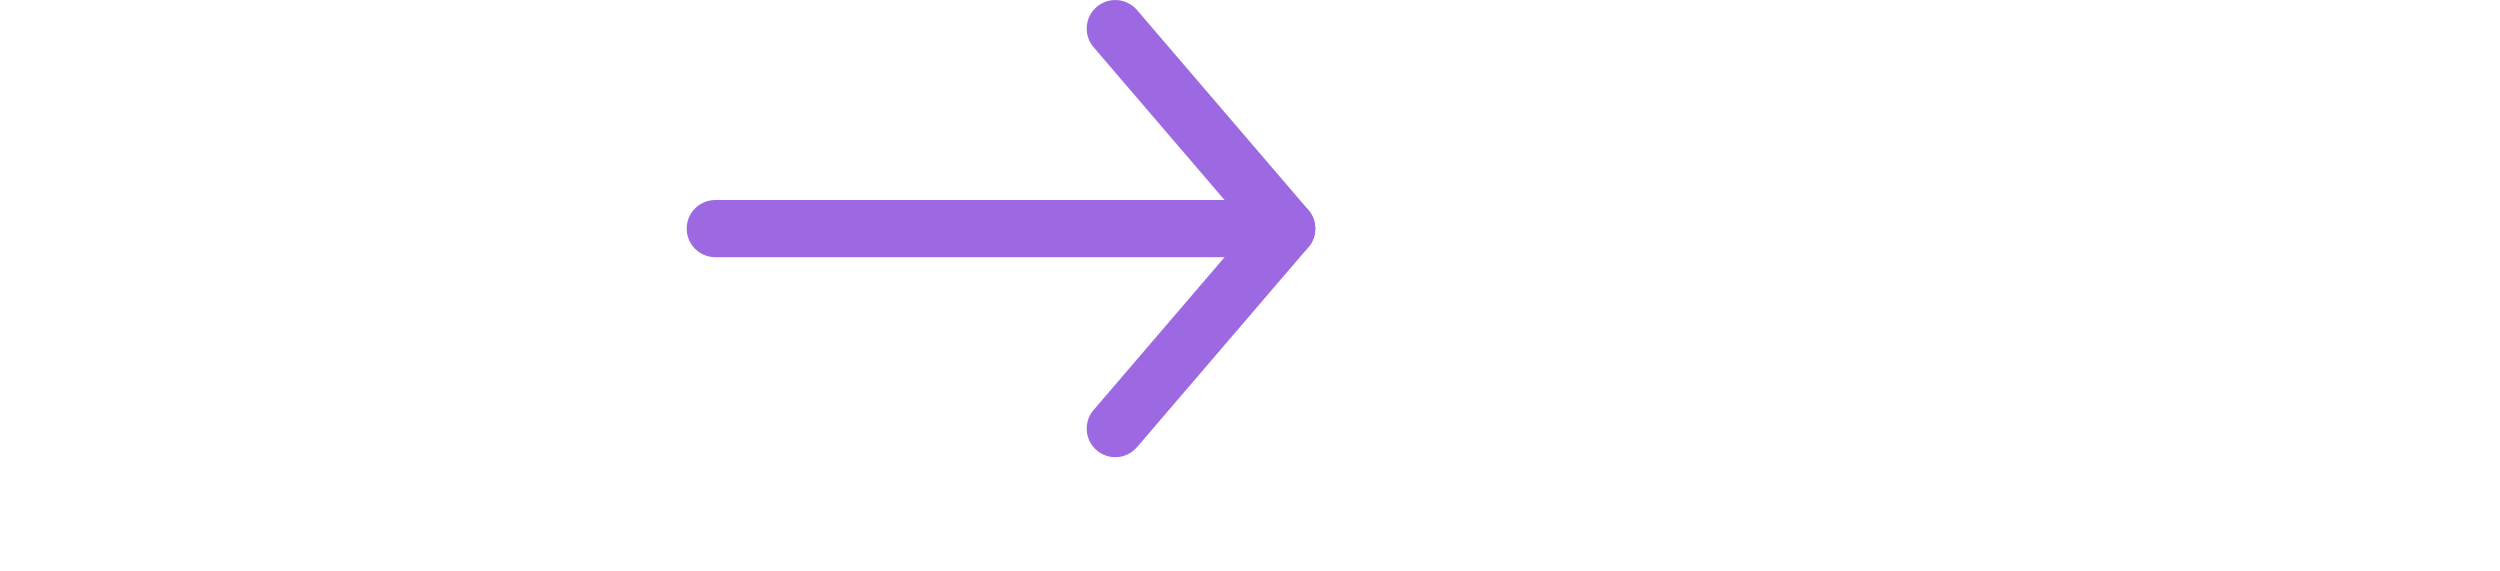<svg width="70" height="16" viewBox="-20 0 80 20" fill="none" xmlns="http://www.w3.org/2000/svg">
<path d="M15.285 15.001L21.285 8.001L15.285 1.001" stroke="#9C69E2" stroke-width="2" stroke-linecap="round" stroke-linejoin="round"/>
<path d="M21.285 8.001H1.285" stroke="#9C69E2" stroke-width="2" stroke-linecap="round" stroke-linejoin="round"/>
</svg>
